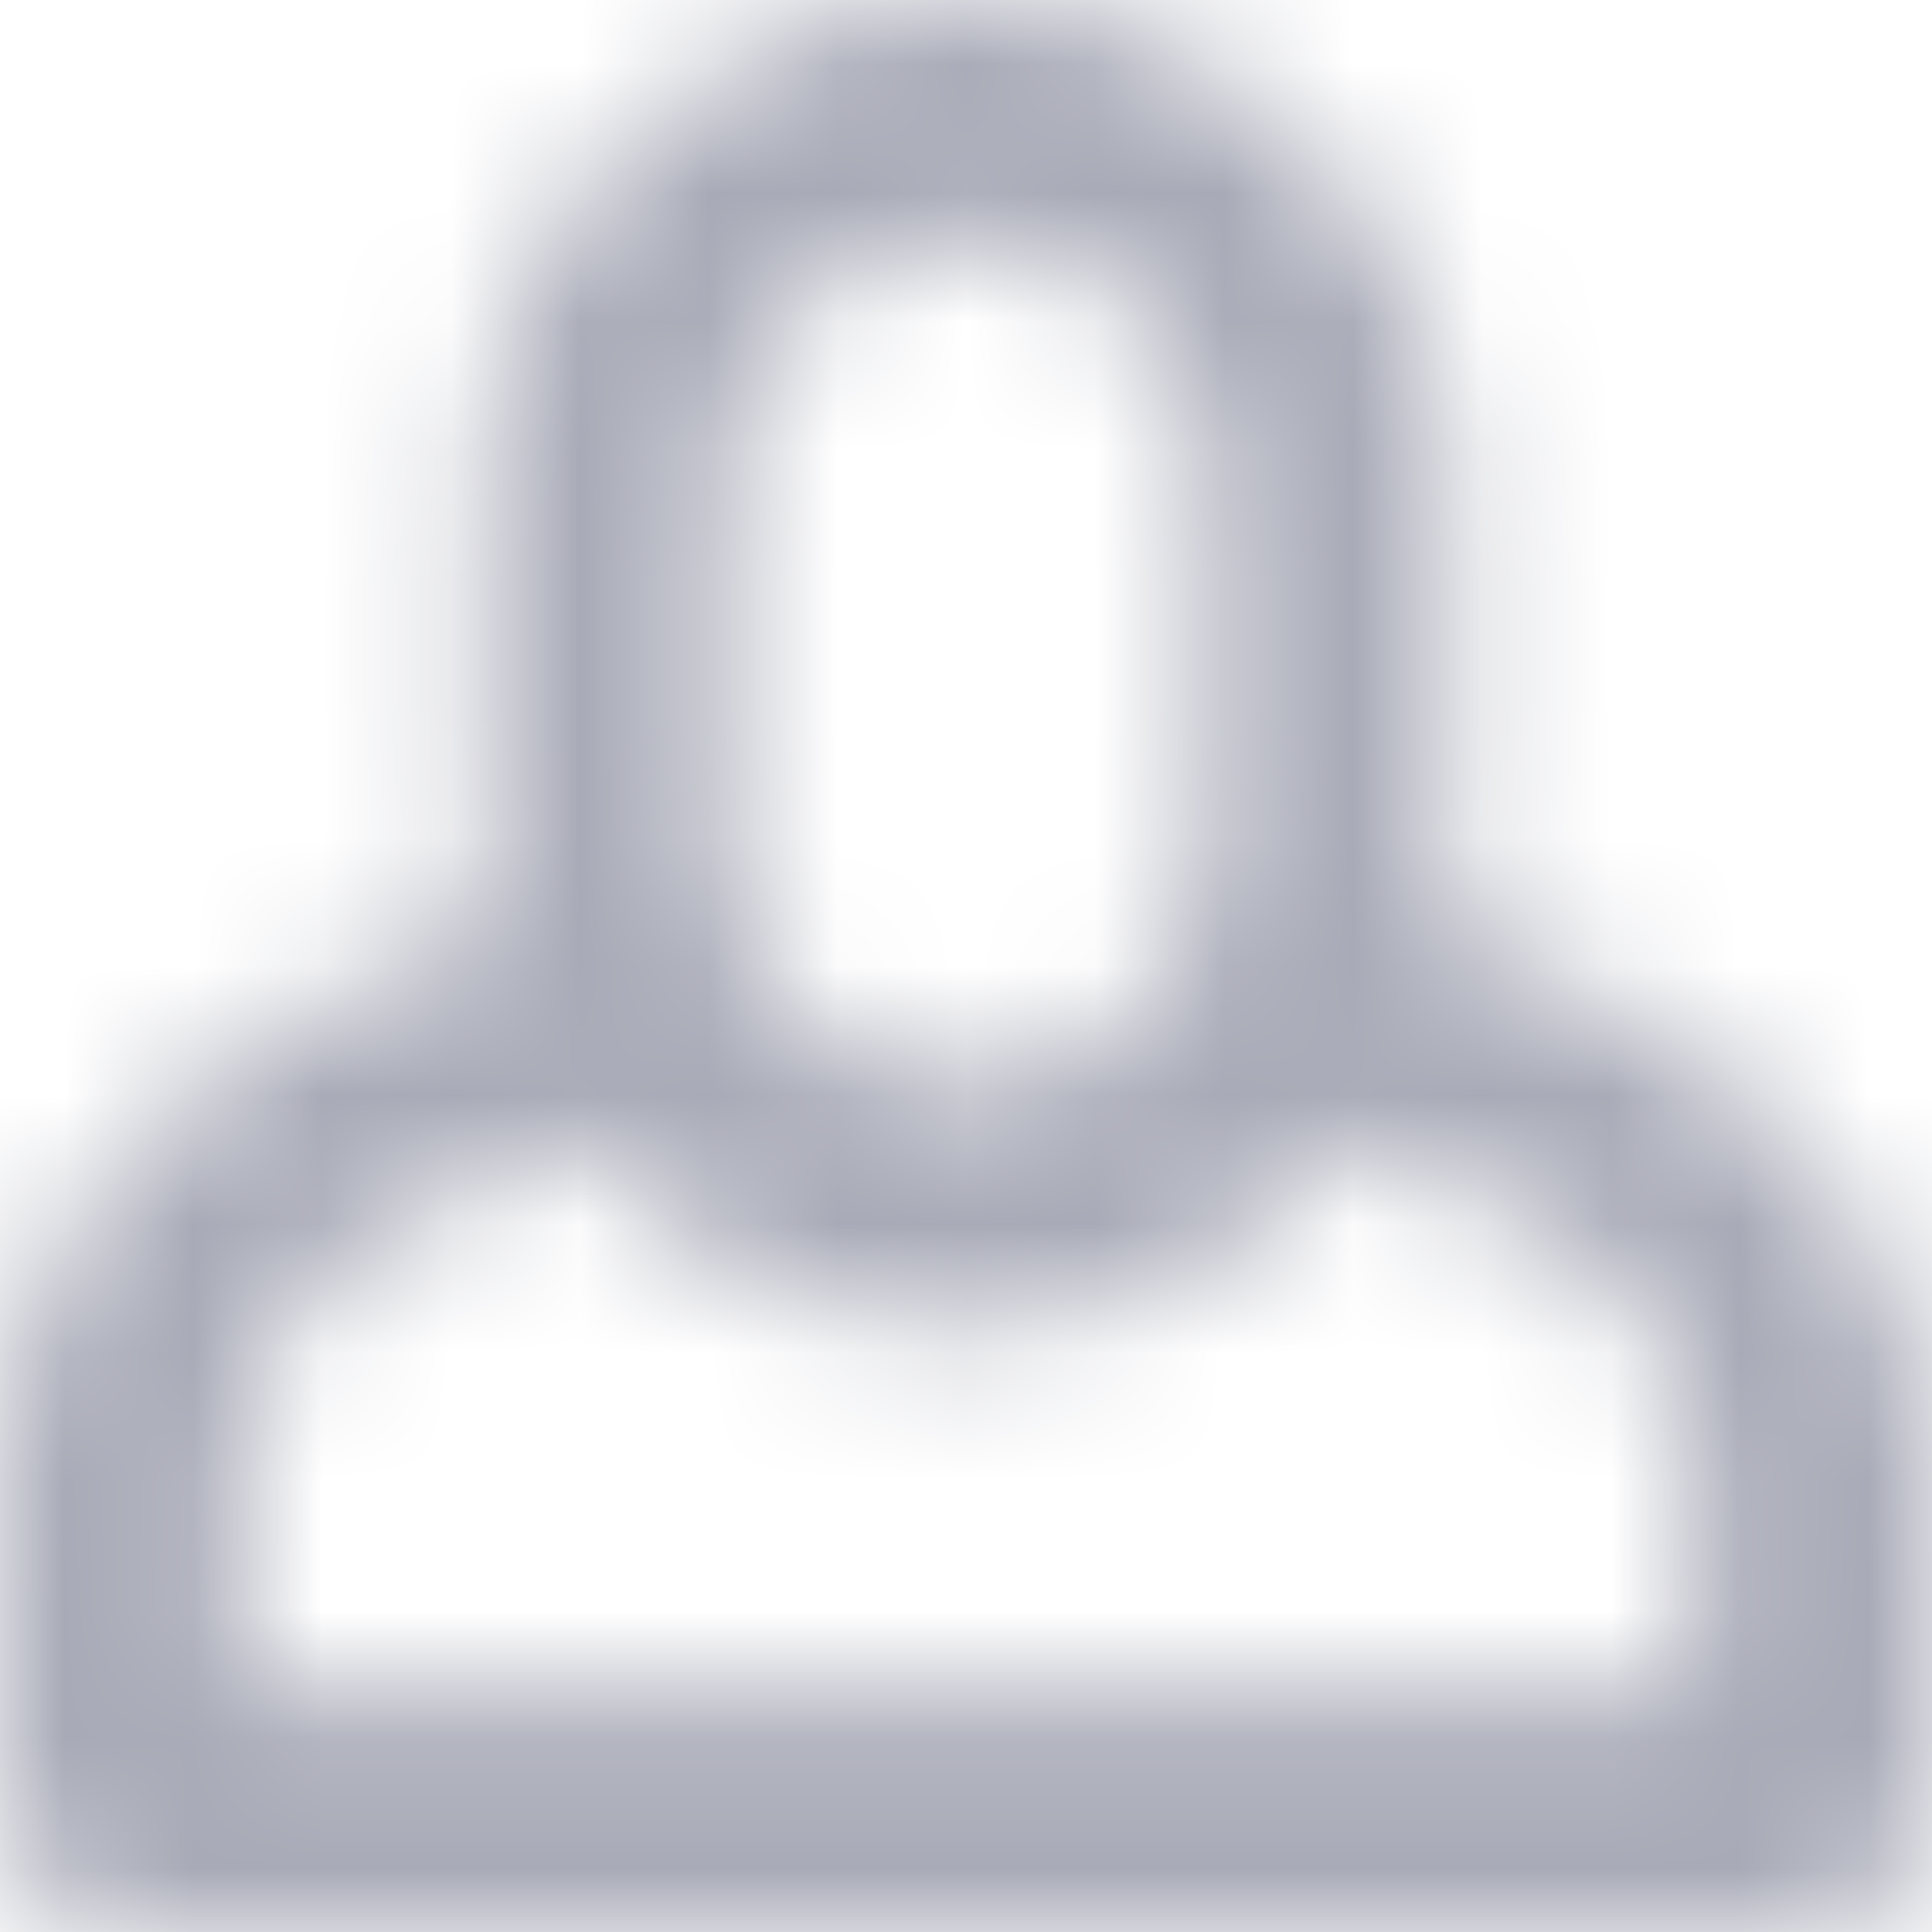 <?xml version="1.0" encoding="UTF-8"?>
<svg width="15px" height="15px" viewBox="0 0 15 15" version="1.1" xmlns="http://www.w3.org/2000/svg" xmlns:xlink="http://www.w3.org/1999/xlink">
    <!-- Generator: sketchtool 54.1 (76490) - https://sketchapp.com -->
    <title>8CE0E901-18A3-4CB9-9F58-878EABA4F4EA</title>
    <desc>Created with sketchtool.</desc>
    <defs>
        <path d="M13.125,11.25 C13.125,10.238 12.046,9.358 10.442,8.863 C9.756,9.739 8.699,10.312 7.5,10.312 C6.301,10.312 5.244,9.739 4.558,8.863 C2.954,9.358 1.875,10.238 1.875,11.25 L1.875,13.125 L2.812,13.125 L3.335,13.125 L10.312,13.125 L11.25,13.125 L11.665,13.125 L13.125,13.125 L13.125,11.25 Z M9.375,3.75 C9.375,2.714 8.536,1.875 7.5,1.875 C6.464,1.875 5.625,2.714 5.625,3.75 L5.625,6.562 C5.625,7.598 6.464,8.438 7.5,8.438 C8.536,8.438 9.375,7.598 9.375,6.562 L9.375,3.75 Z M14.062,15 L11.959,15 L3.041,15 L0.938,15 C0.42,15 0,14.58 0,14.062 L0,11.25 C0,9.502 1.545,7.995 3.814,7.19 C3.778,6.985 3.75,6.777 3.75,6.562 L3.75,3.75 C3.75,1.679 5.429,0 7.5,0 C9.571,0 11.25,1.679 11.25,3.75 L11.25,6.562 C11.25,6.777 11.222,6.985 11.186,7.19 C13.455,7.995 15,9.502 15,11.25 L15,14.062 C15,14.58 14.58,15 14.062,15 L14.062,15 Z" id="path-1"></path>
    </defs>
    <g id="profile" stroke="none" stroke-width="1" fill="none" fill-rule="evenodd">
        <g id="Extra-large:-Desktops---my-profile_people" transform="translate(-509, -694)">
            <g id="Group-5" transform="translate(393, 524)">
                <g id="Group-3" transform="translate(14, 164)">
                    <g id="Icon/emoticon" transform="translate(102, 6)">
                        <mask id="mask-2" fill="white">
                            <use xlink:href="#path-1"></use>
                        </mask>
                        <g id="Person-Icon"></g>
                        <g id="UI/Color/Flat/Grey-50%" mask="url(#mask-2)" fill="#A8AAB7">
                            <rect id="Base" x="0" y="0" width="15" height="15"></rect>
                        </g>
                    </g>
                </g>
            </g>
        </g>
    </g>
</svg>